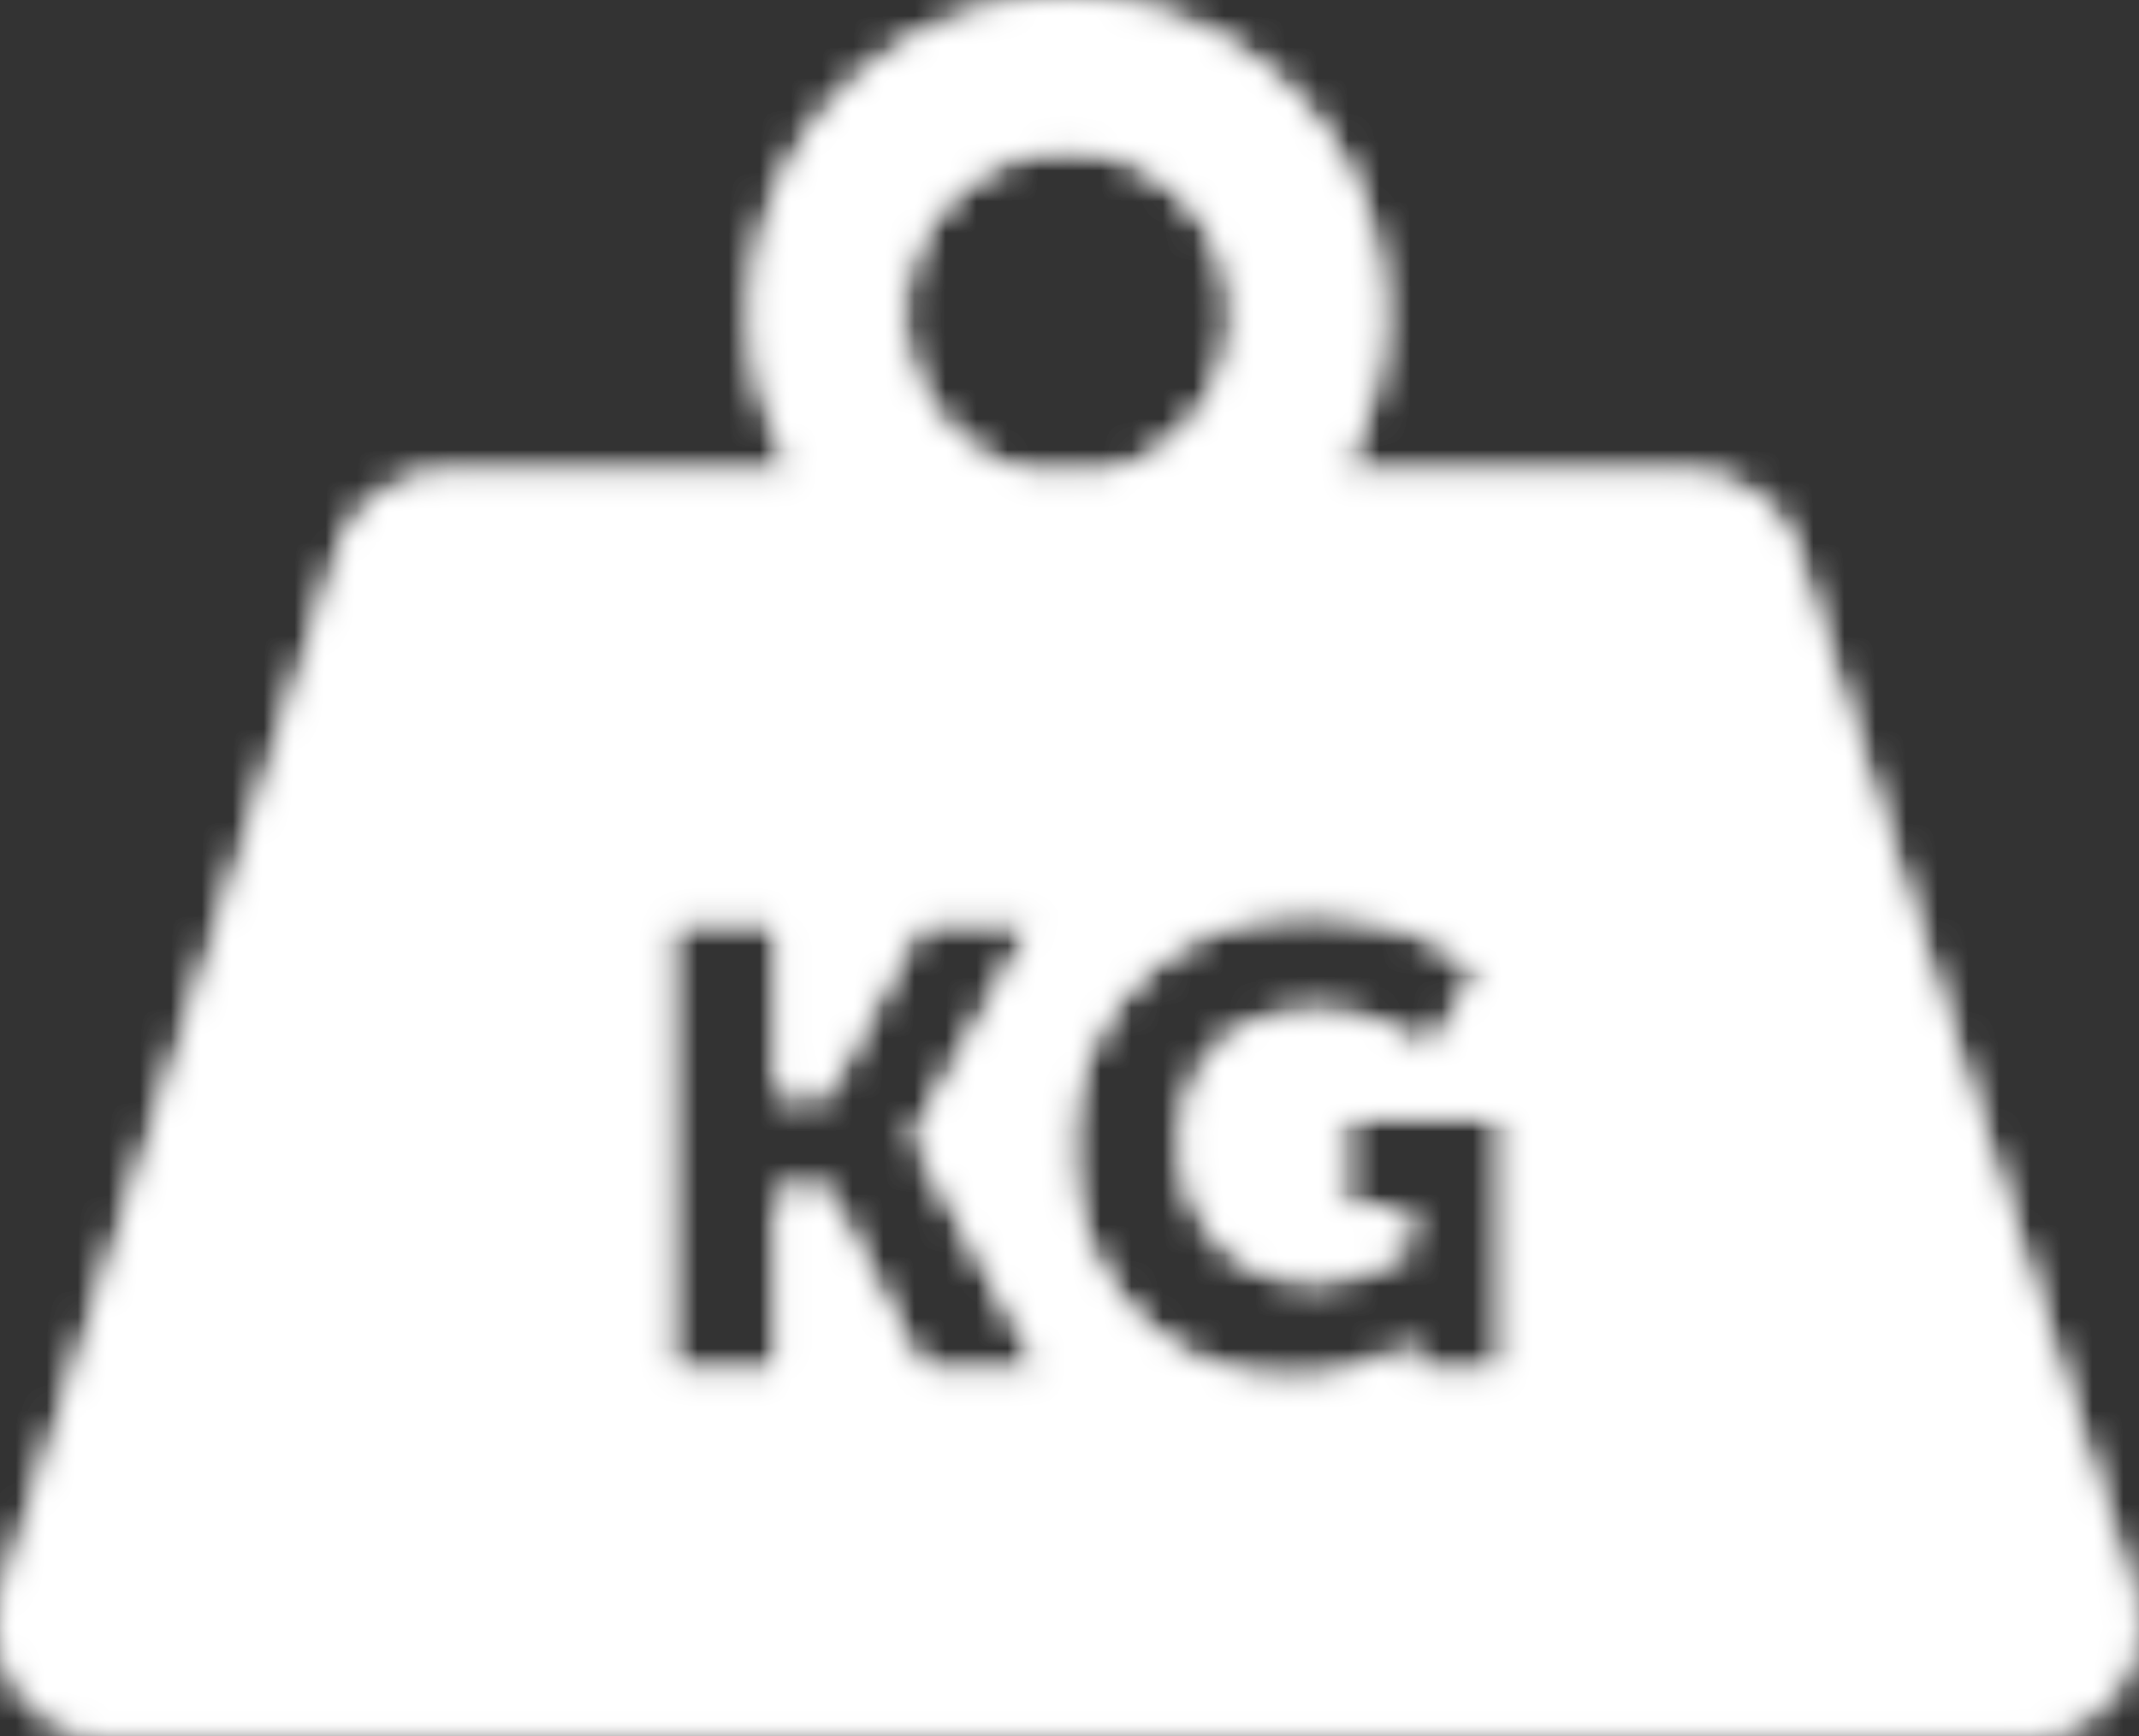 <svg xmlns="http://www.w3.org/2000/svg" fill="white" width="69" height="56" viewBox="0 0 69 56"><rect x="0" y="0" width="69" height="56" fill="#333333" stroke="none"/><g><mask id="weight-mask-ico" class="specification-mask-1"><path d="M68.711 51.268l-10.804-33.43a3.579 3.579 0 0 0-3.405-2.479H43.1a10.064 10.064 0 0 0 1.467-5.226C44.567 4.546 40.025 0 34.444 0 28.862 0 24.32 4.546 24.32 10.133c0 1.913.542 3.698 1.466 5.226H14.385a3.579 3.579 0 0 0-3.404 2.48L.176 51.268c-.747 2.313.976 4.684 3.405 4.684h61.726c2.429 0 4.152-2.371 3.404-4.685zm-39.62-41.135a5.36 5.36 0 0 1 5.353-5.357 5.36 5.36 0 0 1 5.352 5.357 5.36 5.36 0 0 1-4.202 5.226h-2.3a5.36 5.36 0 0 1-4.202-5.226zm.62 34.185l-3.092-5.944h-1.473v5.944h-3.583V29.664h3.583v5.657h1.473l3.031-5.657h3.85l-3.953 7.009v.042l4.178 7.603h-4.013zm18.844 0h-2.989v-.41c0-.308.02-.615.02-.615h-.04s-1.414 1.27-3.85 1.27c-3.747 0-7.186-2.807-7.186-7.603 0-4.262 3.214-7.542 7.679-7.542 3.746 0 5.63 1.947 5.63 1.947l-1.72 2.685s-1.495-1.352-3.563-1.352c-3.071 0-4.32 1.967-4.32 4.139 0 2.788 1.924 4.447 4.198 4.447 1.719 0 2.967-1.065 2.967-1.065v-1.128h-2.067v-3.054h5.241v8.281z"></path></mask><rect x="0" y="0" width="100%" height="100%" mask="url(#weight-mask-ico)"></rect></g><g><mask id="weight-mask-ico-2" class="specification-mask-2"><path d="M68.711 51.268l-10.804-33.43a3.579 3.579 0 0 0-3.405-2.479H43.1a10.064 10.064 0 0 0 1.467-5.226C44.567 4.546 40.025 0 34.444 0 28.862 0 24.32 4.546 24.32 10.133c0 1.913.542 3.698 1.466 5.226H14.385a3.579 3.579 0 0 0-3.404 2.48L.176 51.268c-.747 2.313.976 4.684 3.405 4.684h61.726c2.429 0 4.152-2.371 3.404-4.685zm-39.62-41.135a5.36 5.36 0 0 1 5.353-5.357 5.36 5.36 0 0 1 5.352 5.357 5.36 5.36 0 0 1-4.202 5.226h-2.3a5.36 5.36 0 0 1-4.202-5.226zm.62 34.185l-3.092-5.944h-1.473v5.944h-3.583V29.664h3.583v5.657h1.473l3.031-5.657h3.85l-3.953 7.009v.042l4.178 7.603h-4.013zm18.844 0h-2.989v-.41c0-.308.02-.615.02-.615h-.04s-1.414 1.27-3.85 1.27c-3.747 0-7.186-2.807-7.186-7.603 0-4.262 3.214-7.542 7.679-7.542 3.746 0 5.63 1.947 5.63 1.947l-1.72 2.685s-1.495-1.352-3.563-1.352c-3.071 0-4.32 1.967-4.32 4.139 0 2.788 1.924 4.447 4.198 4.447 1.719 0 2.967-1.065 2.967-1.065v-1.128h-2.067v-3.054h5.241v8.281z"></path></mask><rect class="specification-mask-ico-rect specification-mask-anim-down" x="0" y="0" width="100%" height="100%" mask="url(#weight-mask-ico-2)"></rect></g></svg>